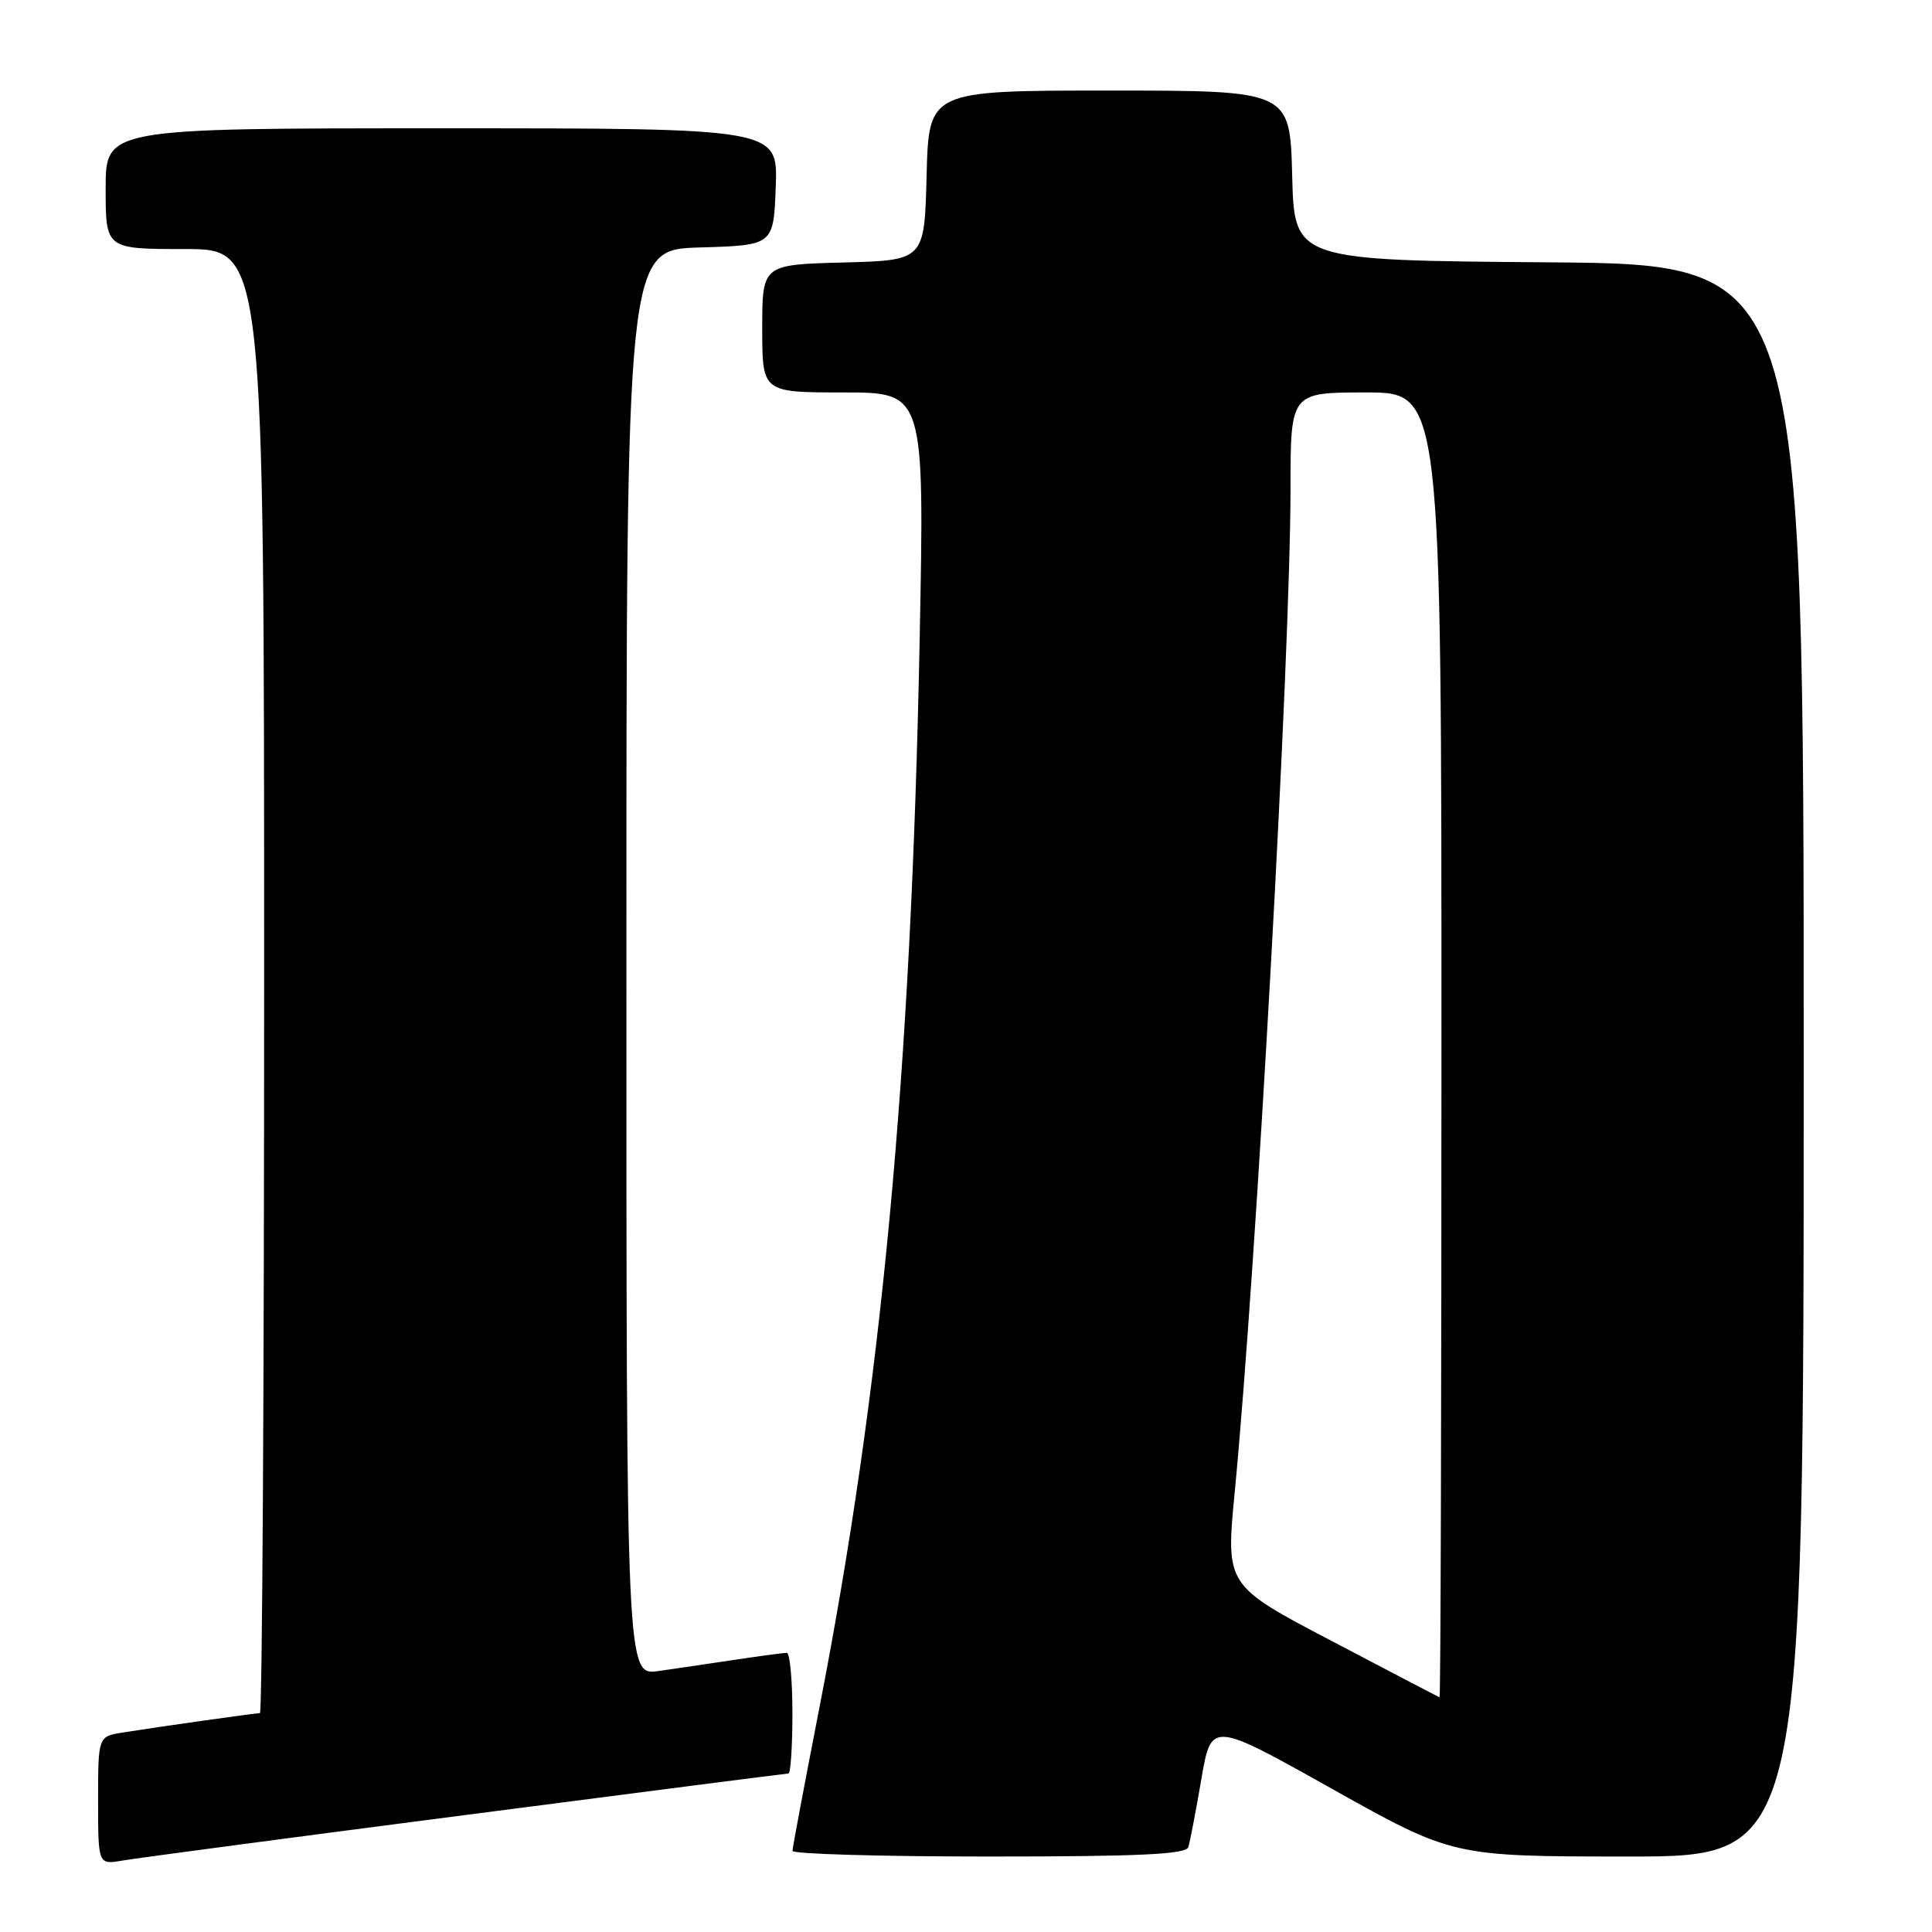 <?xml version="1.0" encoding="UTF-8" standalone="no"?>
<!DOCTYPE svg PUBLIC "-//W3C//DTD SVG 1.1//EN" "http://www.w3.org/Graphics/SVG/1.1/DTD/svg11.dtd" >
<svg xmlns="http://www.w3.org/2000/svg" xmlns:xlink="http://www.w3.org/1999/xlink" version="1.1" viewBox="0 0 256 256">
 <g >
 <path fill="currentColor"
d=" M 61.73 240.49 C 84.95 237.47 104.19 235.00 104.48 235.00 C 104.76 235.00 105.00 231.40 105.00 227.00 C 105.00 222.60 104.66 219.00 104.25 219.01 C 103.84 219.01 100.80 219.42 97.50 219.91 C 94.20 220.41 89.59 221.09 87.25 221.42 C 83.00 222.02 83.00 222.02 83.00 127.55 C 83.00 33.07 83.00 33.07 92.75 32.79 C 102.50 32.50 102.50 32.50 102.79 24.75 C 103.08 17.00 103.08 17.00 58.54 17.00 C 14.00 17.00 14.00 17.00 14.00 25.00 C 14.00 33.00 14.00 33.00 24.50 33.00 C 35.00 33.00 35.00 33.00 35.00 130.00 C 35.00 183.35 34.75 227.00 34.44 227.00 C 33.81 227.00 21.15 228.79 16.25 229.57 C 13.00 230.09 13.00 230.09 13.00 238.59 C 13.00 247.09 13.00 247.09 16.25 246.53 C 18.04 246.22 38.50 243.50 61.73 240.49 Z  M 157.46 244.75 C 157.68 244.06 158.45 240.03 159.18 235.78 C 160.50 228.06 160.50 228.06 176.50 237.03 C 192.50 245.99 192.50 245.99 215.75 246.00 C 239.00 246.00 239.00 246.00 239.00 140.51 C 239.00 35.03 239.00 35.03 205.25 34.76 C 171.50 34.50 171.50 34.50 171.22 23.25 C 170.93 12.00 170.93 12.00 147.00 12.00 C 123.07 12.00 123.07 12.00 122.78 23.25 C 122.50 34.50 122.50 34.50 111.75 34.78 C 101.00 35.07 101.00 35.07 101.00 43.53 C 101.00 52.00 101.00 52.00 111.75 52.00 C 122.50 52.00 122.50 52.00 121.86 84.75 C 120.73 142.44 116.80 184.15 108.53 226.51 C 106.60 236.41 105.01 244.84 105.01 245.25 C 105.00 245.66 116.71 246.00 131.03 246.00 C 150.98 246.00 157.16 245.71 157.46 244.75 Z  M 176.46 217.44 C 162.42 210.08 162.42 210.08 163.60 197.79 C 166.48 167.85 170.99 86.74 171.00 64.75 C 171.00 52.00 171.00 52.00 181.00 52.00 C 191.00 52.00 191.00 52.00 191.00 138.50 C 191.00 186.08 190.89 224.96 190.75 224.91 C 190.61 224.85 184.18 221.50 176.46 217.44 Z "/>
</g>
</svg>